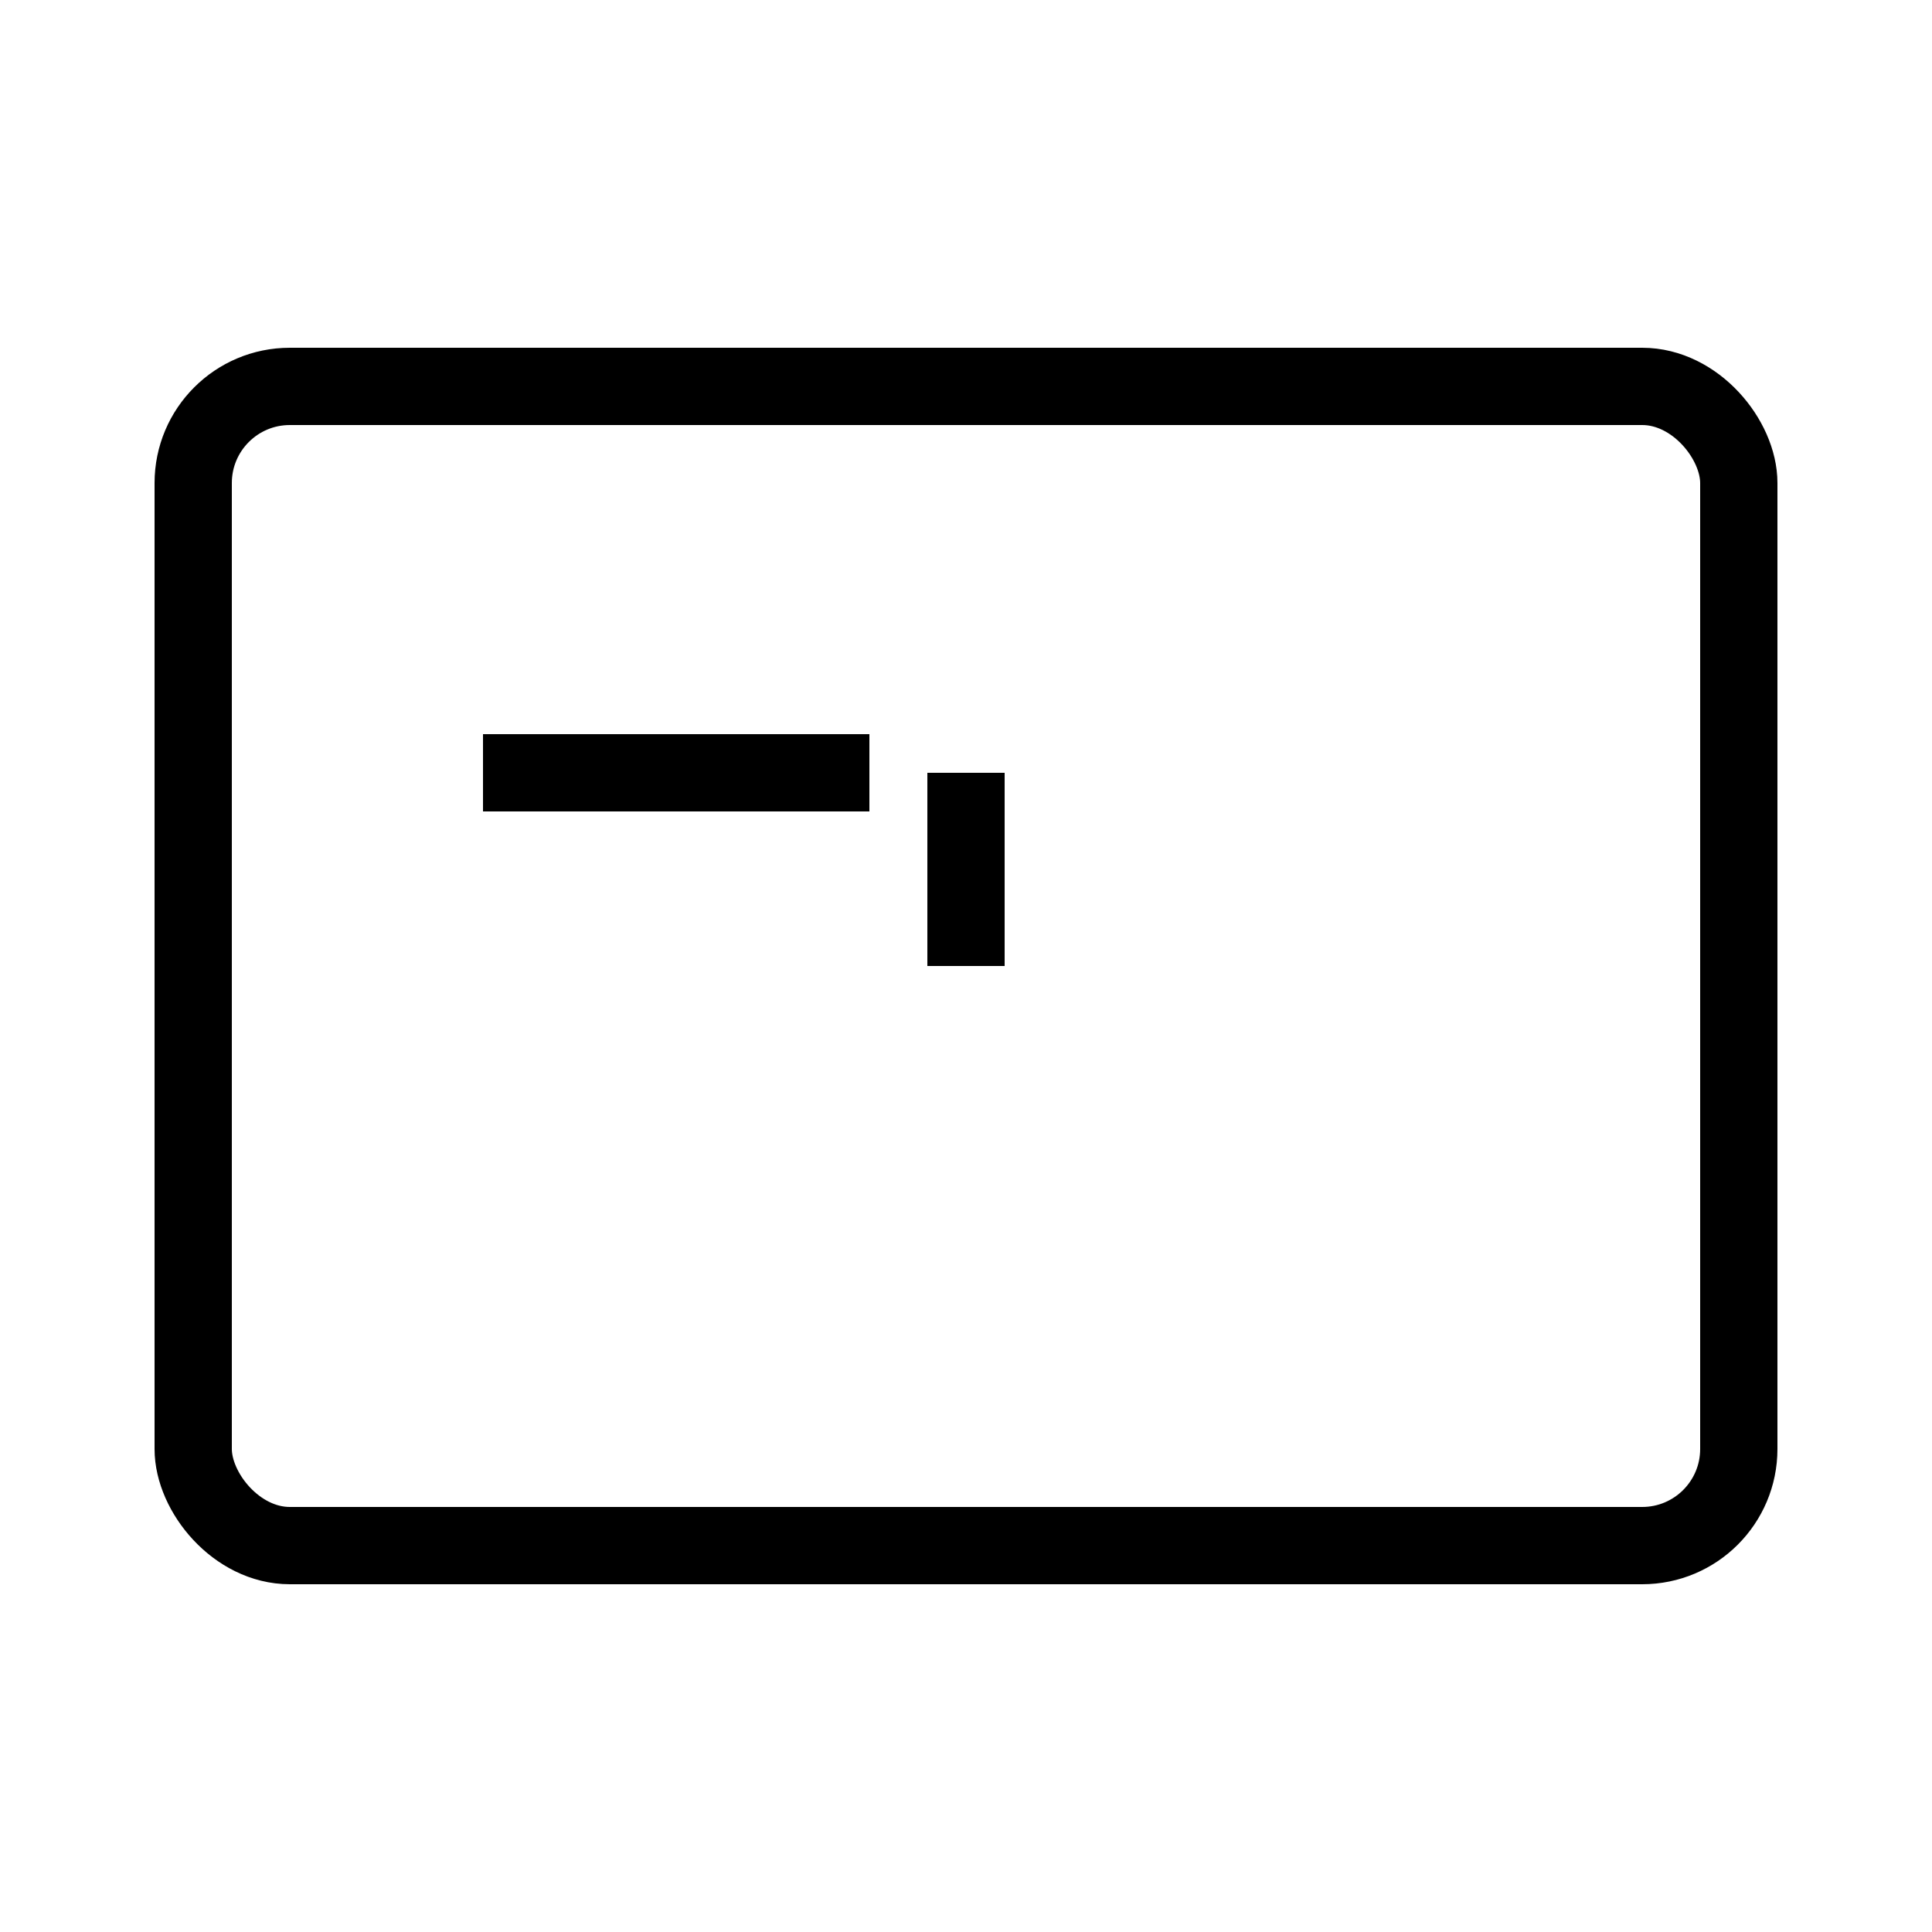 <svg width="100" height="100" viewBox="0 0 100 100" xmlns="http://www.w3.org/2000/svg" fill="none" stroke="currentColor" stroke-width="4">
    <!-- Terminal Window Outline -->
    <rect x="10" y="20" width="80" height="60" rx="5" />
    <!-- Prompt Line -->
    <path d="M 25 40 L 45 40" />
    <!-- Blinking Cursor -->
    <path d="M 50 40 L 50 50" />
</svg>